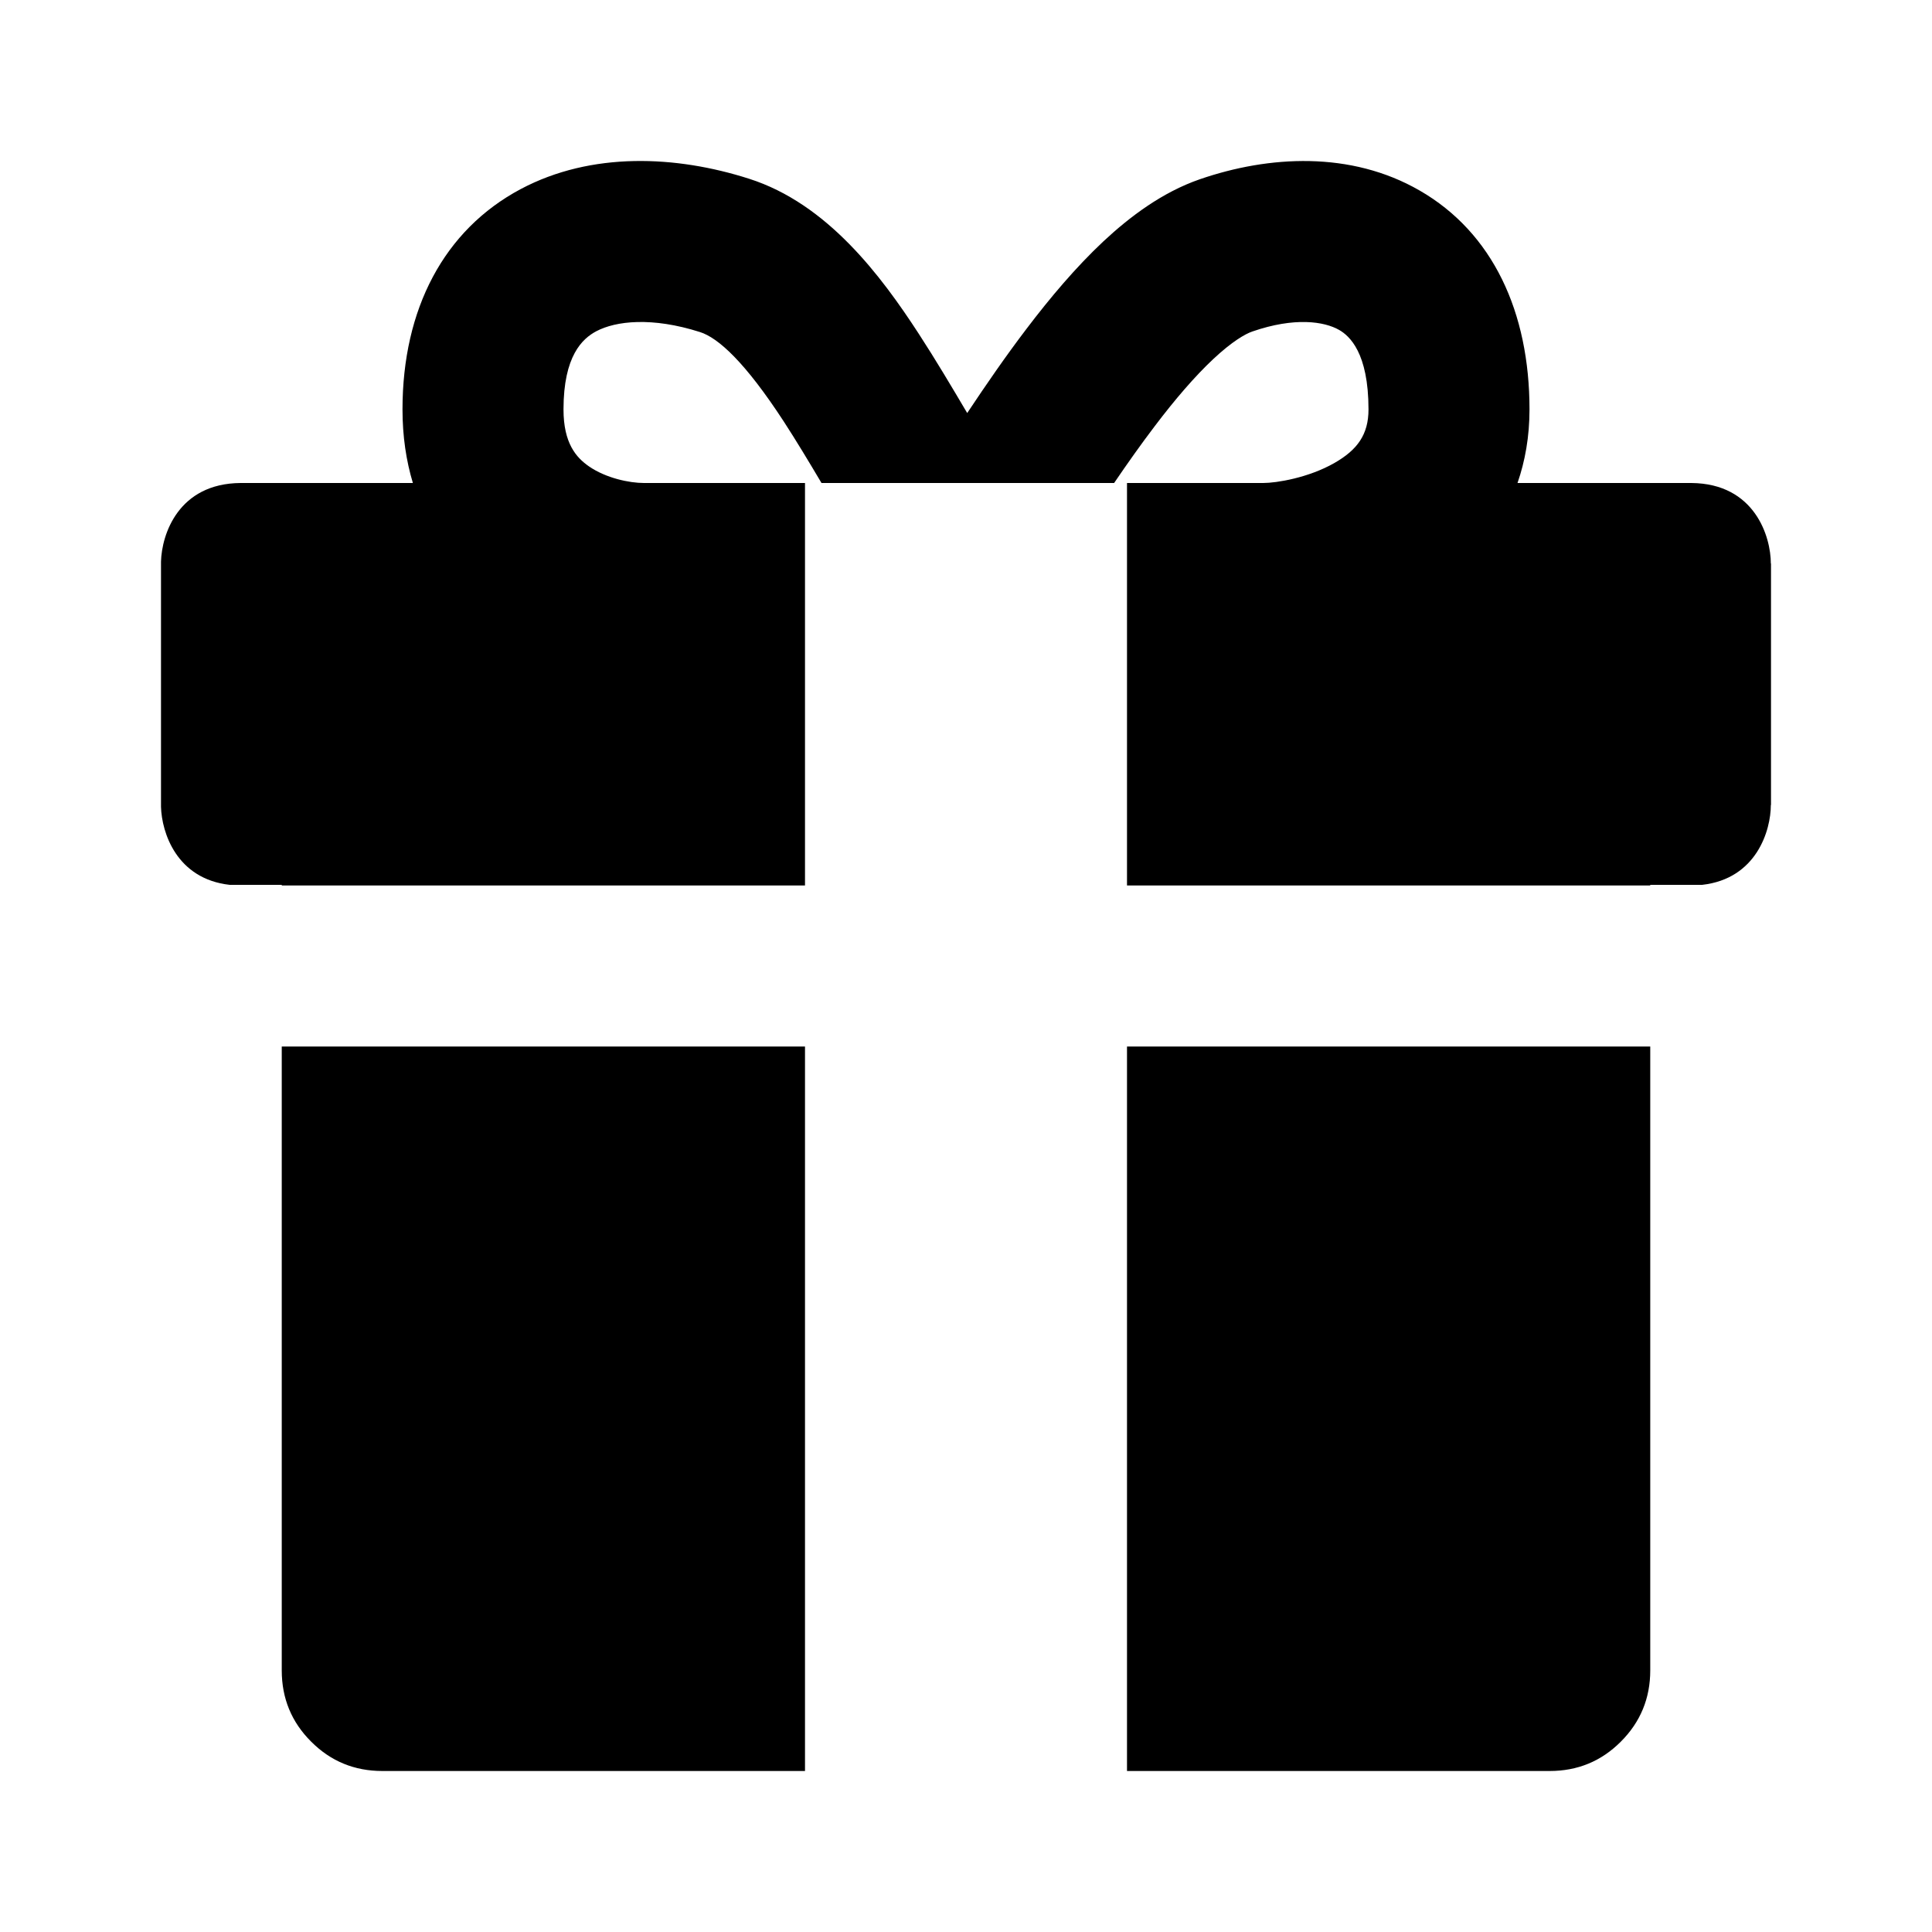 <svg viewBox="0 0 24 24" fill="none" xmlns="http://www.w3.org/2000/svg">
<path fill-rule="evenodd" clip-rule="evenodd" d="M7 5.086C7 4.419 7.236 4.206 7.407 4.115C7.651 3.986 8.1 3.935 8.696 4.125C8.922 4.197 9.254 4.496 9.737 5.237C9.892 5.476 10.045 5.73 10.205 6H8C7.818 6 7.529 5.94 7.317 5.794C7.158 5.684 7 5.507 7 5.086ZM15.692 6H13.84C14.005 5.757 14.173 5.52 14.343 5.296C14.601 4.955 14.846 4.672 15.072 4.46C15.306 4.241 15.469 4.148 15.557 4.118C16.083 3.936 16.451 3.993 16.636 4.099C16.763 4.172 17 4.381 17 5.086C17 5.399 16.861 5.588 16.579 5.75C16.255 5.936 15.856 6 15.692 6ZM12.75 4.087C12.498 4.418 12.251 4.776 12.015 5.131C11.823 4.806 11.62 4.464 11.413 4.146C10.946 3.428 10.278 2.53 9.304 2.22C8.4 1.931 7.349 1.881 6.468 2.349C5.514 2.857 5 3.84 5 5.086C5 5.421 5.046 5.725 5.129 6L2.988 6C2.216 6.006 2.009 6.638 2 6.977V10.023C2.009 10.341 2.192 10.918 2.854 10.992H3.5V11H10L10 8.492V6L14 6V8.492L14 11H20.5V10.992H21.144C21.823 10.916 21.998 10.312 21.998 10H22V7H21.998C21.998 6.668 21.8 6.006 21.01 6H18.851C18.945 5.729 19 5.425 19 5.086C19 3.878 18.545 2.89 17.634 2.366C16.78 1.874 15.763 1.931 14.904 2.227C14.439 2.388 14.037 2.69 13.705 3C13.366 3.318 13.045 3.698 12.75 4.087ZM10 6L8.389 6L8.342 6L10 6ZM14 13H20.5V20.75C20.5 21.097 20.378 21.392 20.135 21.635C19.892 21.879 19.597 22 19.25 22H14V19.656V19V18.927L14 13ZM10 19L10 18.927L10 13H3.5L3.5 20.75C3.5 21.098 3.622 21.393 3.865 21.635C4.108 21.879 4.403 22 4.75 22H10V19Z" fill="currentColor"/>
</svg>
